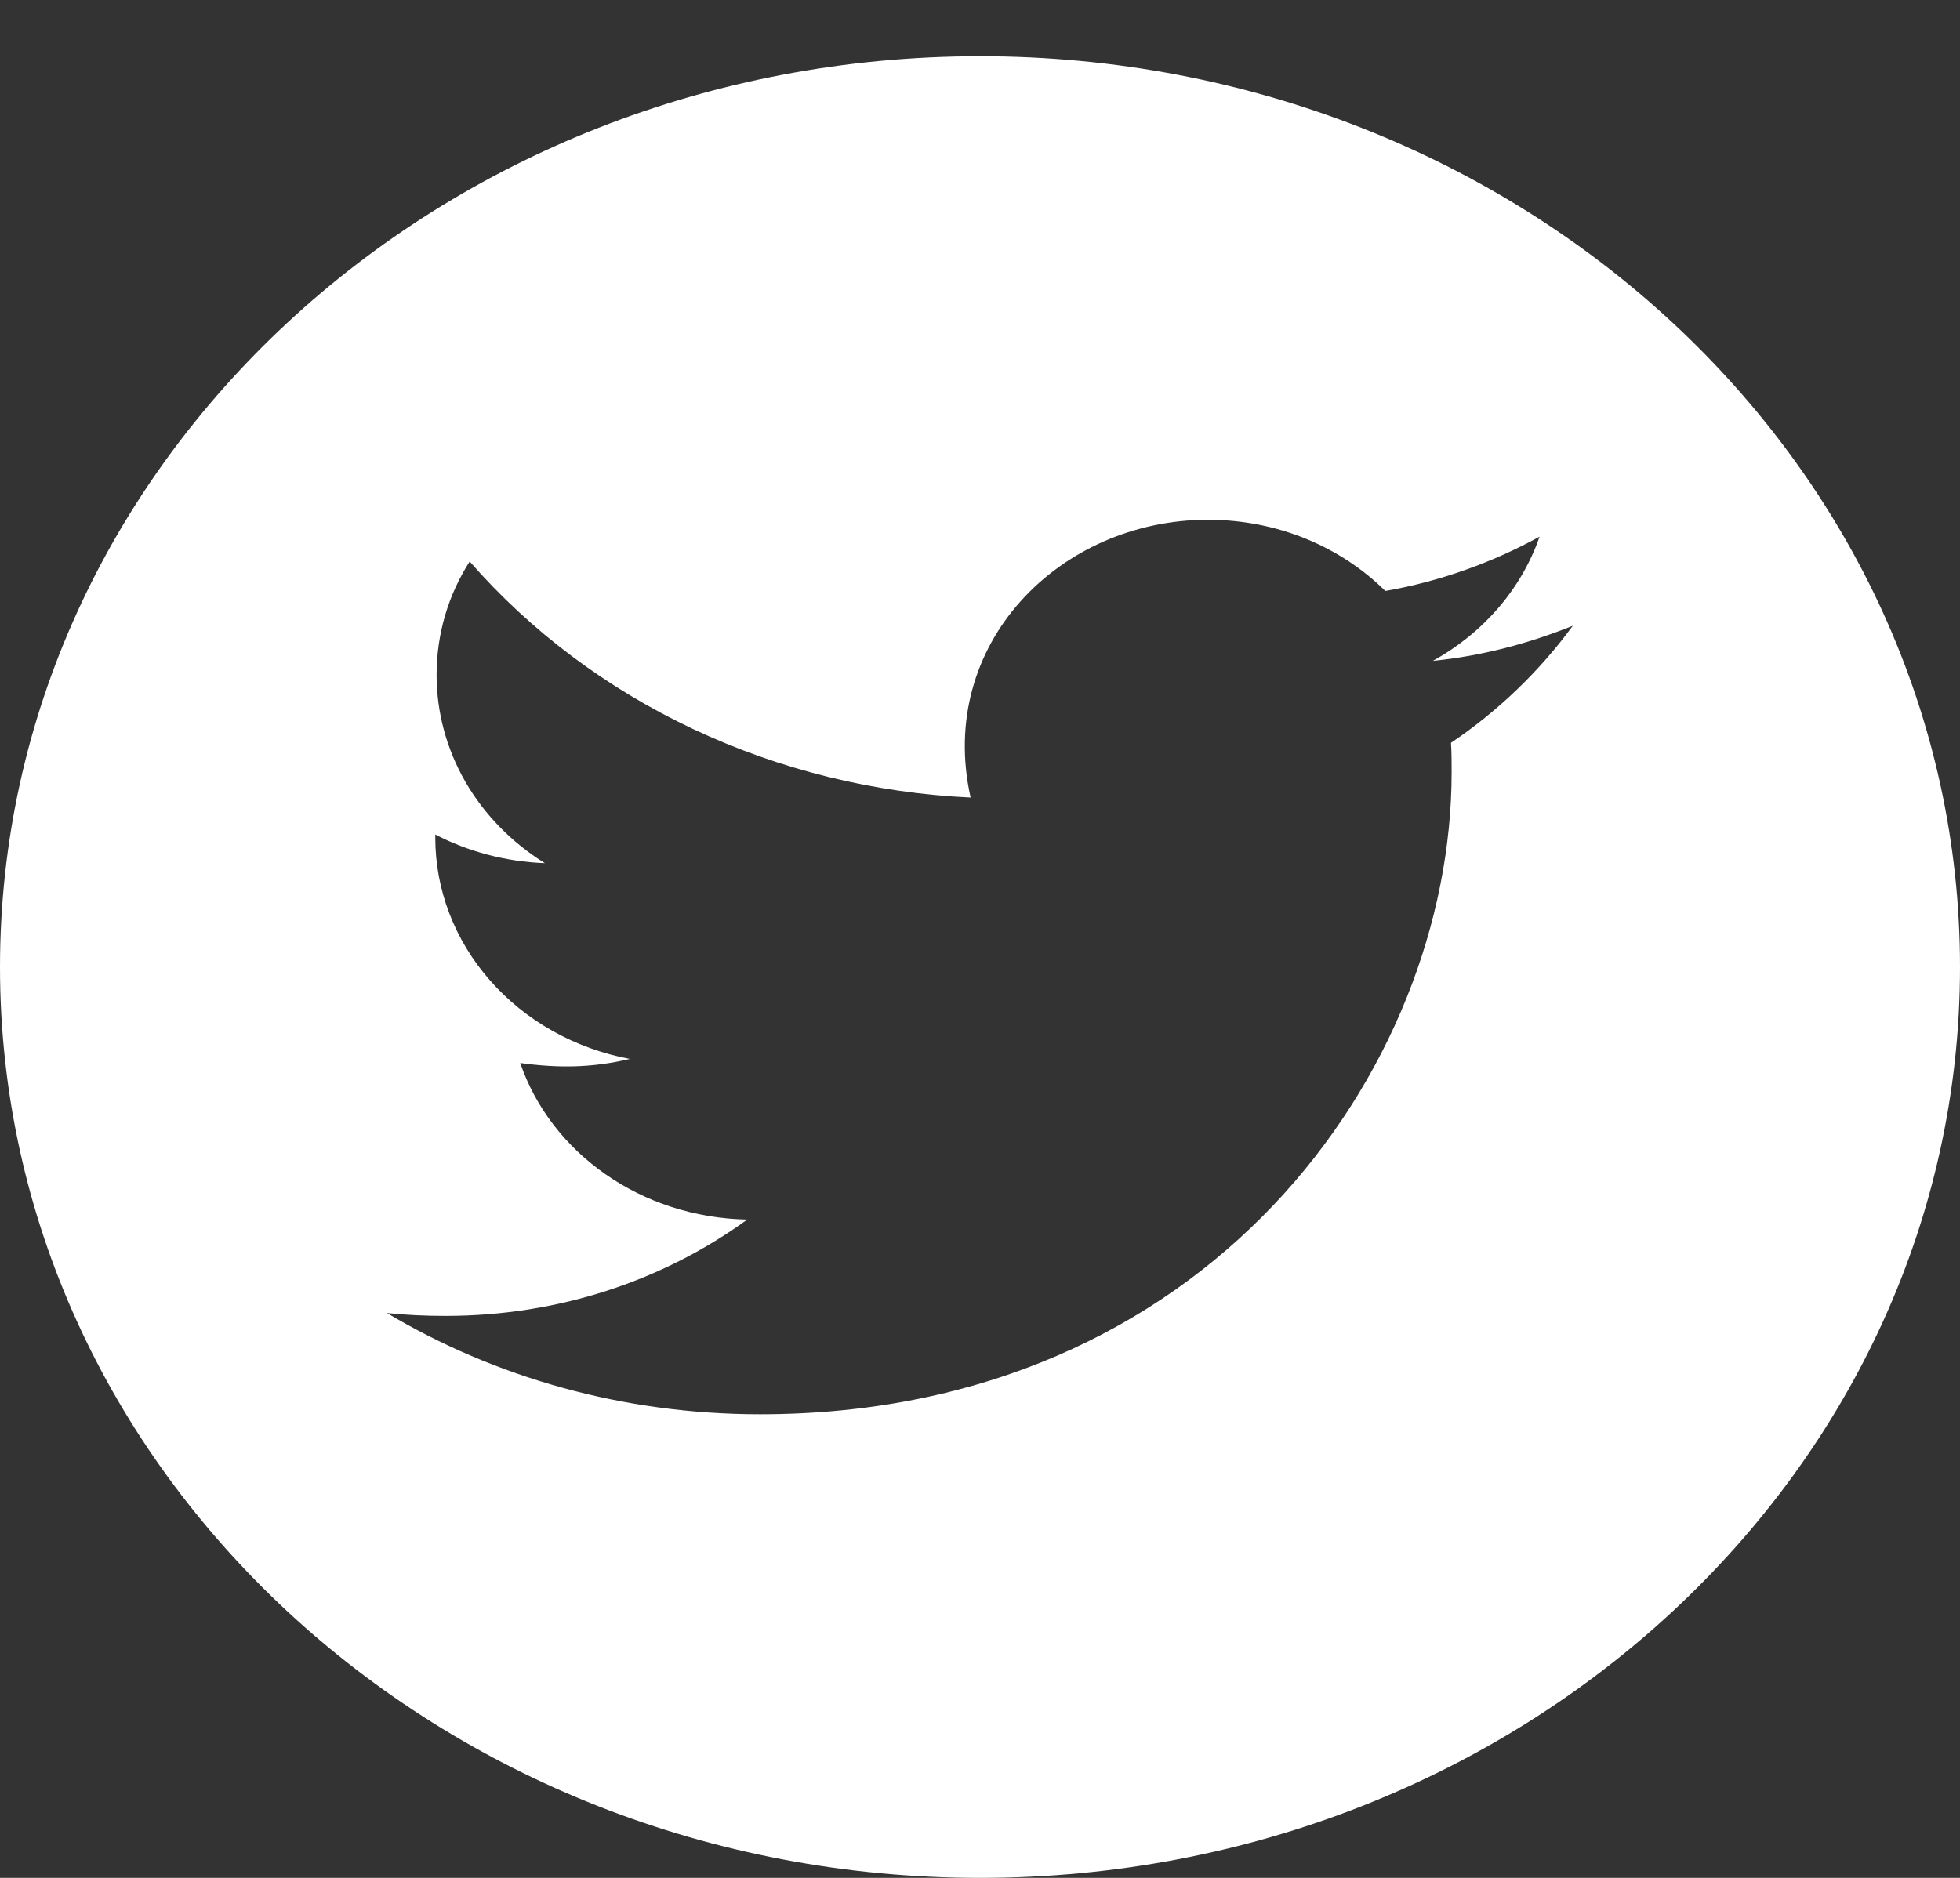 <svg width="24" height="23" viewBox="0 0 24 23" fill="none" xmlns="http://www.w3.org/2000/svg">
<rect x="0" y="0" width="24" height="23" fill="#333333" stroke="none"/>
<path d="M12 0.689C5.373 0.689 0 5.684 0 11.844C0 18.005 5.373 23 12 23C18.627 23 24 18.005 24 11.844C24 5.684 18.627 0.689 12 0.689ZM17.767 9.098C17.775 9.215 17.775 9.337 17.775 9.456C17.775 13.112 14.78 17.322 9.308 17.322C7.621 17.322 6.056 16.867 4.738 16.082C4.979 16.107 5.21 16.117 5.456 16.117C6.849 16.117 8.129 15.679 9.15 14.937C7.843 14.912 6.745 14.115 6.37 13.02C6.828 13.082 7.24 13.082 7.712 12.97C7.039 12.843 6.434 12.503 6 12.008C5.565 11.513 5.329 10.894 5.33 10.256V10.221C5.724 10.427 6.188 10.554 6.672 10.572C6.265 10.319 5.931 9.977 5.699 9.576C5.468 9.175 5.347 8.726 5.346 8.271C5.346 7.756 5.491 7.285 5.751 6.877C6.498 7.732 7.43 8.431 8.487 8.929C9.544 9.427 10.701 9.713 11.885 9.768C11.464 7.888 12.975 6.366 14.791 6.366C15.648 6.366 16.42 6.7 16.963 7.238C17.636 7.121 18.279 6.887 18.852 6.573C18.63 7.213 18.163 7.753 17.545 8.094C18.145 8.035 18.723 7.88 19.259 7.664C18.855 8.216 18.348 8.707 17.767 9.098Z" fill="white"/>
</svg>

